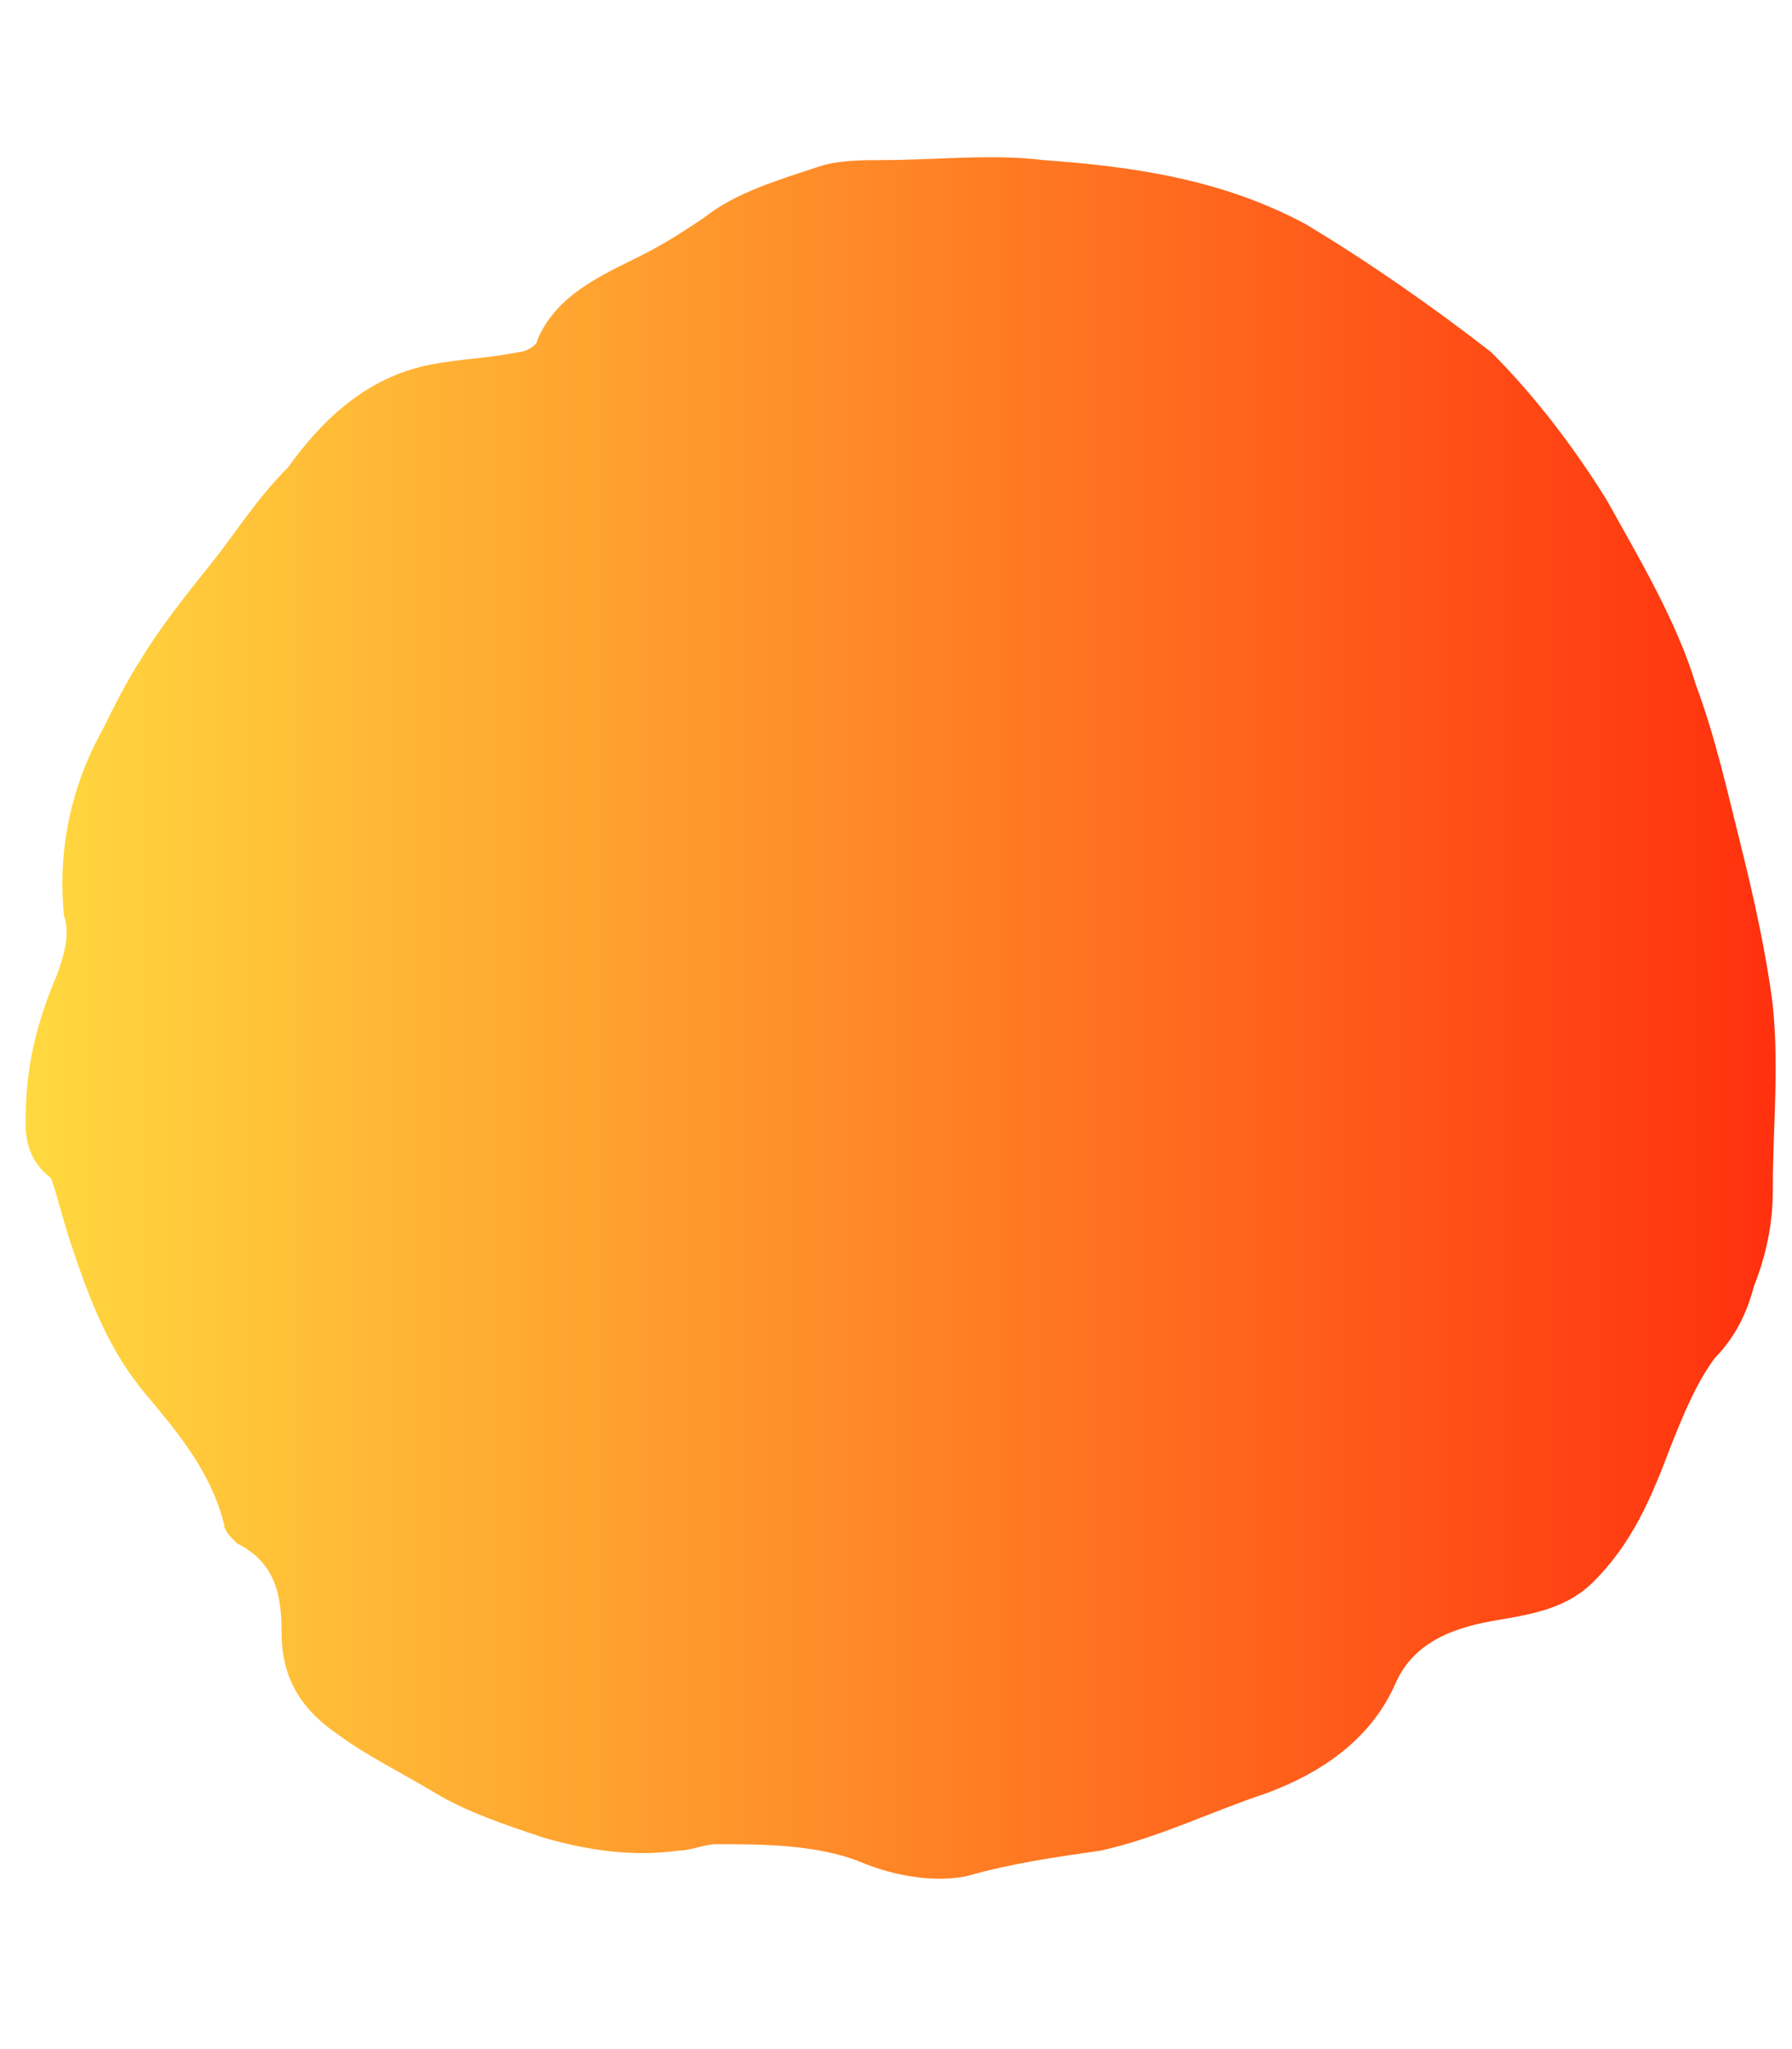 <?xml version="1.0" encoding="utf-8"?>
<!-- Generator: Adobe Illustrator 24.2.3, SVG Export Plug-In . SVG Version: 6.00 Build 0)  -->
<svg version="1.1" id="图层_1" xmlns="http://www.w3.org/2000/svg" xmlns:xlink="http://www.w3.org/1999/xlink" x="0px" y="0px"
	 viewBox="0 0 28 32" style="enable-background:new 0 0 28 32;" xml:space="preserve">
<style type="text/css">
	.st0{fill-rule:evenodd;clip-rule:evenodd;fill:url(#SVGID_1_);}
</style>
<g id="Selected_Items">
</g>
<g id="guides">
	<linearGradient id="SVGID_1_" gradientUnits="userSpaceOnUse" x1="0.402" y1="16.001" x2="27.598" y2="16.001">
		<stop  offset="0" style="stop-color:#FFD93F"/>
		<stop  offset="1" style="stop-color:#FF310E"/>
	</linearGradient>
	<path class="st0" d="M0.4,17.5c0-0.9,0.2-1.6,0.5-2.3c0.1-0.3,0.2-0.6,0.1-0.9c-0.1-1,0.1-2,0.6-2.9C1.8,11,2,10.6,2.2,10.3
		c0.3-0.5,0.7-1,1.1-1.5c0.4-0.5,0.7-1,1.2-1.5C5,6.6,5.7,5.9,6.7,5.7c0.5-0.1,0.9-0.1,1.4-0.2c0.1,0,0.3-0.1,0.3-0.2
		c0.3-0.7,1-1,1.6-1.3c0.4-0.2,0.7-0.4,1-0.6c0.5-0.4,1.2-0.6,1.8-0.8c0.3-0.1,0.7-0.1,1-0.1c0.8,0,1.7-0.1,2.5,0
		c1.4,0.1,2.8,0.3,4.1,1c1,0.6,2,1.3,2.9,2C24,6.2,24.6,7,25.1,7.8c0.5,0.9,1.1,1.9,1.4,2.9c0.3,0.8,0.5,1.7,0.7,2.5
		s0.4,1.7,0.5,2.5c0.1,1,0,1.9,0,2.9c0,0.5-0.1,1-0.3,1.5c-0.1,0.4-0.3,0.8-0.6,1.1c-0.3,0.4-0.5,0.9-0.7,1.4
		c-0.3,0.8-0.6,1.5-1.2,2.1c-0.4,0.4-0.9,0.5-1.5,0.6c-0.6,0.1-1.3,0.3-1.6,1c-0.4,0.9-1.2,1.4-2,1.7c-0.9,0.3-1.7,0.7-2.6,0.9
		c-0.7,0.1-1.4,0.2-2.1,0.4c-0.5,0.1-1.1,0-1.6-0.2c-0.7-0.3-1.6-0.3-2.3-0.3c-0.2,0-0.4,0.1-0.6,0.1c-0.7,0.1-1.4,0-2.1-0.2
		c-0.6-0.2-1.2-0.4-1.7-0.7c-0.5-0.3-1.1-0.6-1.5-0.9c-0.6-0.4-0.9-0.9-0.9-1.6c0-0.6-0.1-1.1-0.7-1.4c-0.1-0.1-0.2-0.2-0.2-0.3
		c-0.2-0.8-0.7-1.4-1.2-2c-0.6-0.7-0.9-1.5-1.2-2.4c-0.1-0.3-0.2-0.7-0.3-1C0.4,18.1,0.4,17.7,0.4,17.5z"/>
</g>
</svg>
